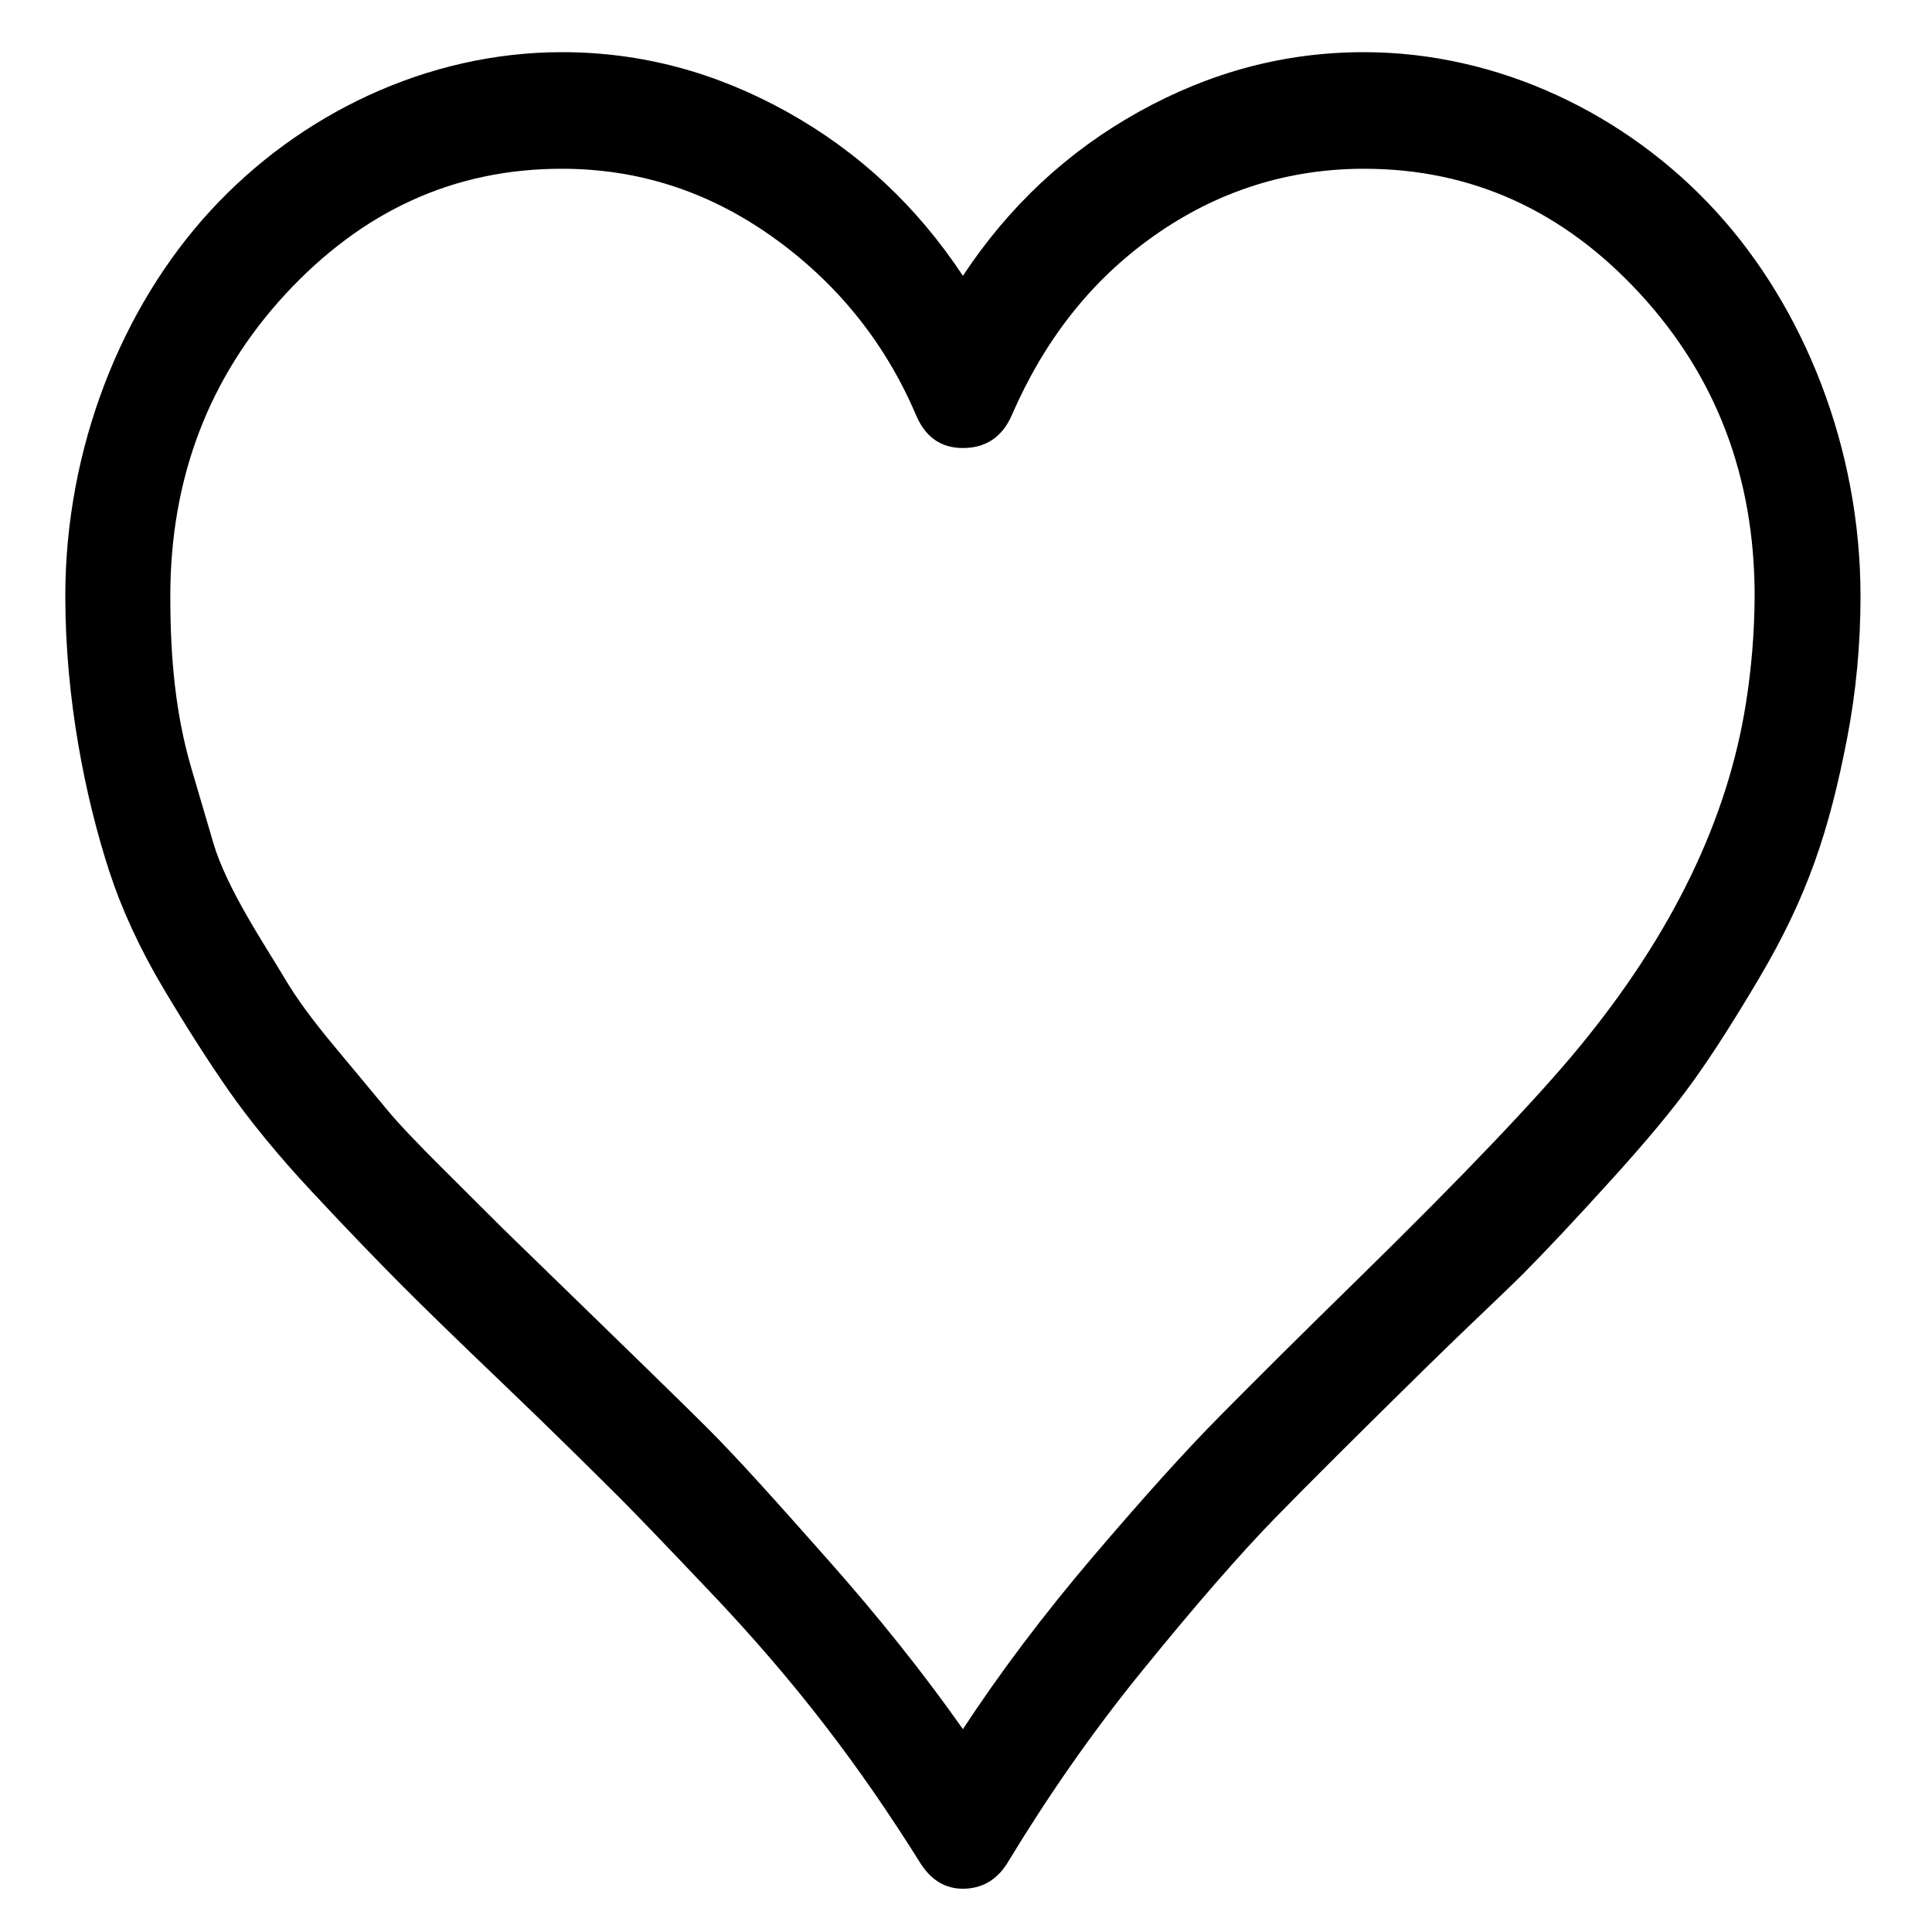 <svg width="20" height="20" viewBox="0 0 20 20" fill="none" xmlns="http://www.w3.org/2000/svg">
<path fill-rule="evenodd" clip-rule="evenodd" d="M17.758 2.182C16.838 1.18 15.513 0.54 14.12 0.54C13.299 0.54 12.528 0.746 11.786 1.159C11.045 1.572 10.443 2.137 9.968 2.855C9.493 2.137 8.891 1.572 8.149 1.159C7.407 0.746 6.637 0.54 5.816 0.54C4.422 0.54 3.098 1.18 2.178 2.182C1.259 3.181 0.676 4.638 0.676 6.171C0.676 7.225 0.88 8.248 1.131 9.019C1.255 9.4 1.443 9.815 1.694 10.236C1.948 10.663 2.178 11.018 2.376 11.302C2.574 11.583 2.856 11.938 3.236 12.344C3.617 12.753 3.928 13.073 4.155 13.301C4.383 13.53 4.729 13.867 5.183 14.301C5.707 14.802 6.081 15.174 6.32 15.411C6.555 15.642 6.893 15.997 7.338 16.465C8.238 17.41 8.898 18.282 9.523 19.28C9.639 19.467 9.79 19.552 9.968 19.552C10.155 19.552 10.318 19.468 10.432 19.28C10.832 18.62 11.294 17.945 11.836 17.281C12.382 16.609 12.837 16.087 13.2 15.714C13.568 15.337 14.097 14.811 14.782 14.138C15.205 13.723 15.543 13.41 15.771 13.183C15.998 12.954 16.295 12.639 16.66 12.236C17.026 11.834 17.315 11.488 17.52 11.203C17.73 10.912 17.953 10.56 18.203 10.139C18.714 9.277 18.937 8.595 19.122 7.639C19.214 7.16 19.26 6.67 19.26 6.171C19.26 4.638 18.676 3.181 17.758 2.182ZM18.074 7.279C17.884 8.486 17.31 9.669 16.353 10.834C15.936 11.342 15.17 12.152 14.051 13.247C13.47 13.815 13.003 14.28 12.637 14.65C12.28 15.009 11.843 15.495 11.322 16.106C10.805 16.712 10.353 17.313 9.968 17.9C9.562 17.323 9.096 16.739 8.564 16.139C8.028 15.533 7.615 15.073 7.309 14.769C7.002 14.464 6.536 14.011 5.896 13.389L5.213 12.725L4.591 12.105C4.321 11.837 4.113 11.62 3.978 11.453C3.846 11.293 3.671 11.084 3.454 10.823C3.237 10.562 3.069 10.334 2.96 10.149C2.733 9.768 2.348 9.2 2.208 8.725L1.981 7.953C1.816 7.39 1.763 6.812 1.763 6.171C1.763 4.954 2.159 3.91 2.949 3.051C3.751 2.182 4.7 1.747 5.816 1.747C6.598 1.747 7.318 1.974 7.982 2.442C8.644 2.91 9.154 3.525 9.484 4.3C9.58 4.525 9.741 4.638 9.968 4.638C10.195 4.638 10.371 4.533 10.473 4.3C10.806 3.533 11.283 2.91 11.945 2.442C12.607 1.974 13.339 1.747 14.12 1.747C15.237 1.747 16.186 2.182 16.977 3.04C17.768 3.898 18.164 4.942 18.164 6.171C18.162 6.551 18.131 6.92 18.074 7.279Z" fill="black"/>
</svg>
